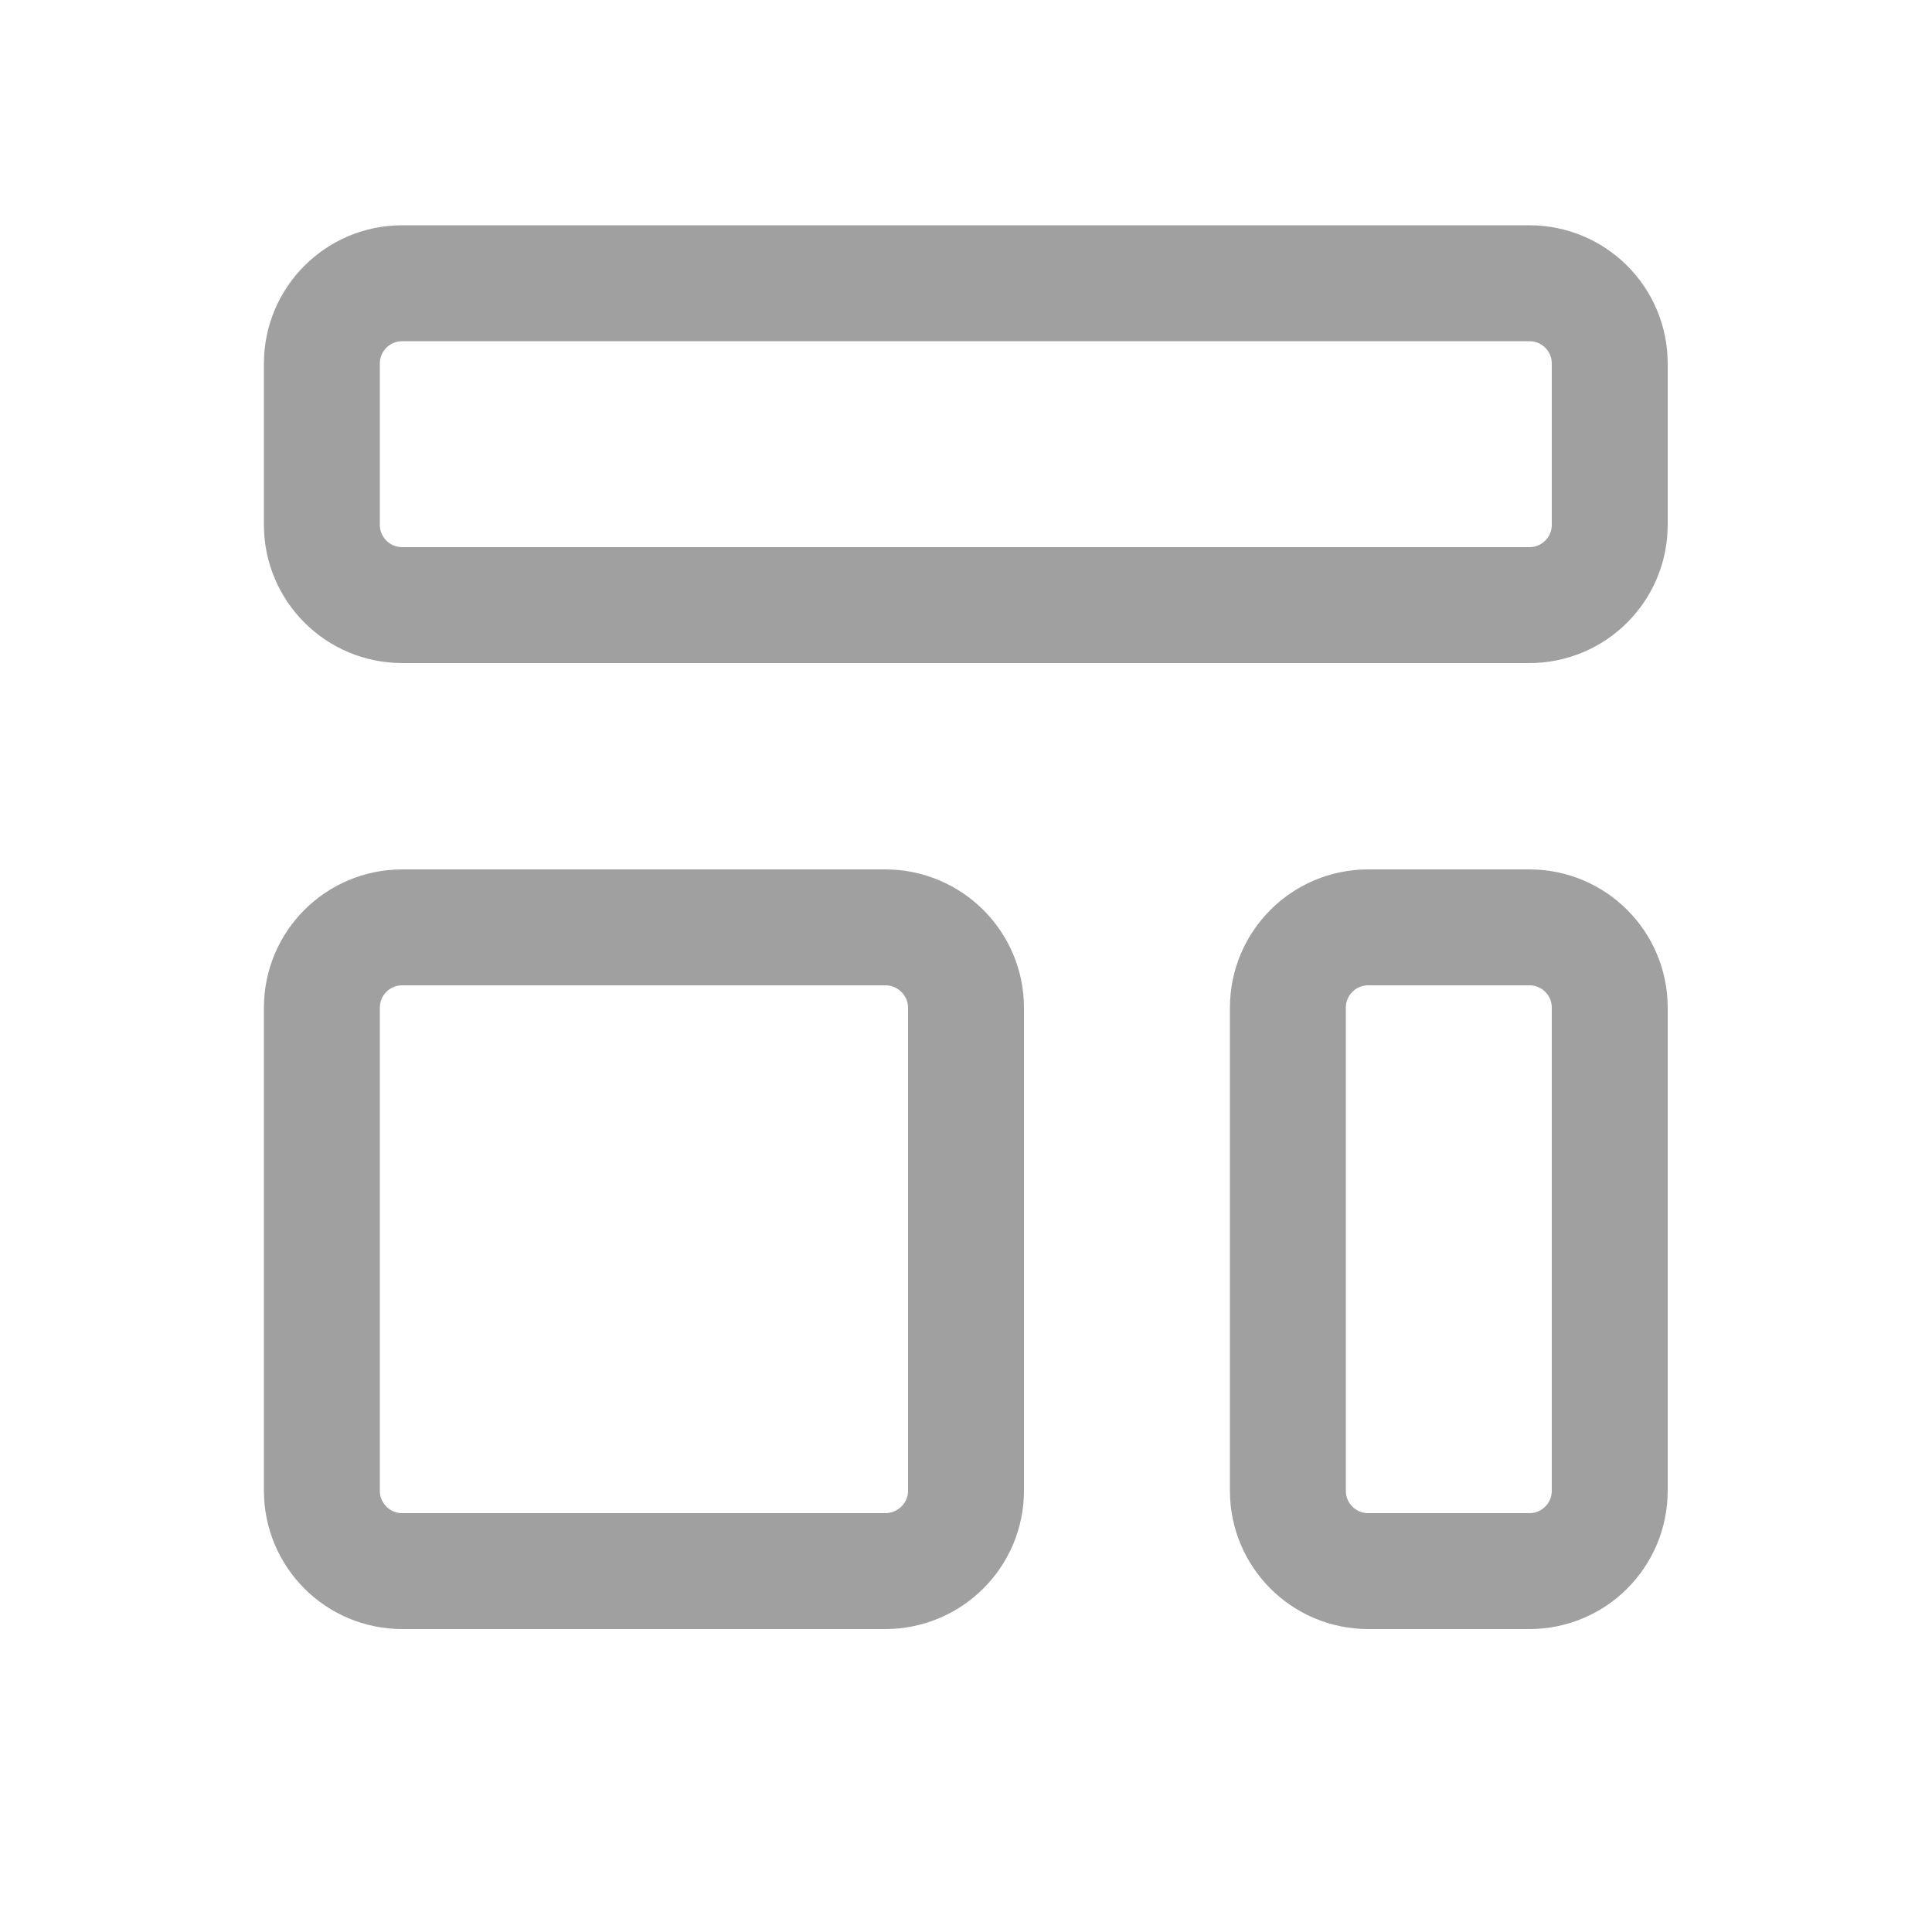 <svg width="50" height="50" viewBox="0 0 50 50" fill="none" xmlns="http://www.w3.org/2000/svg" xmlns:xlink="http://www.w3.org/1999/xlink">
	<desc>
			Created with Pixso.
	</desc>
	<defs>
		<clipPath id="clip368_109">
			<rect id="Icon/Outline/template" width="50" height="50" transform="translate(0 -1)" fill="white" fill-opacity="0"/>
		</clipPath>
	</defs>
	<g clip-path="url(#clip368_109)">
		<path id="Icon" d="M39.58 7.33C40.73 7.33 41.66 8.26 41.66 9.41L41.66 13.58C41.66 14.73 40.73 15.66 39.58 15.66L10.41 15.66C9.26 15.66 8.33 14.73 8.33 13.58L8.33 9.41C8.33 8.26 9.26 7.33 10.41 7.33L39.58 7.33ZM22.91 24C24.06 24 25 24.93 25 26.08L25 38.58C25 39.73 24.06 40.66 22.91 40.66L10.41 40.66C9.26 40.66 8.33 39.73 8.33 38.58L8.33 26.08C8.33 24.93 9.26 24 10.41 24L22.91 24ZM39.58 24C40.73 24 41.66 24.93 41.66 26.08L41.66 38.58C41.66 39.73 40.73 40.66 39.58 40.66L35.41 40.66C34.26 40.66 33.33 39.73 33.33 38.58L33.33 26.08C33.33 24.93 34.26 24 35.41 24L39.58 24Z" stroke="#A0A0A1" stroke-opacity="1" stroke-width="3" stroke-linejoin="round"/>
	</g>
</svg>
